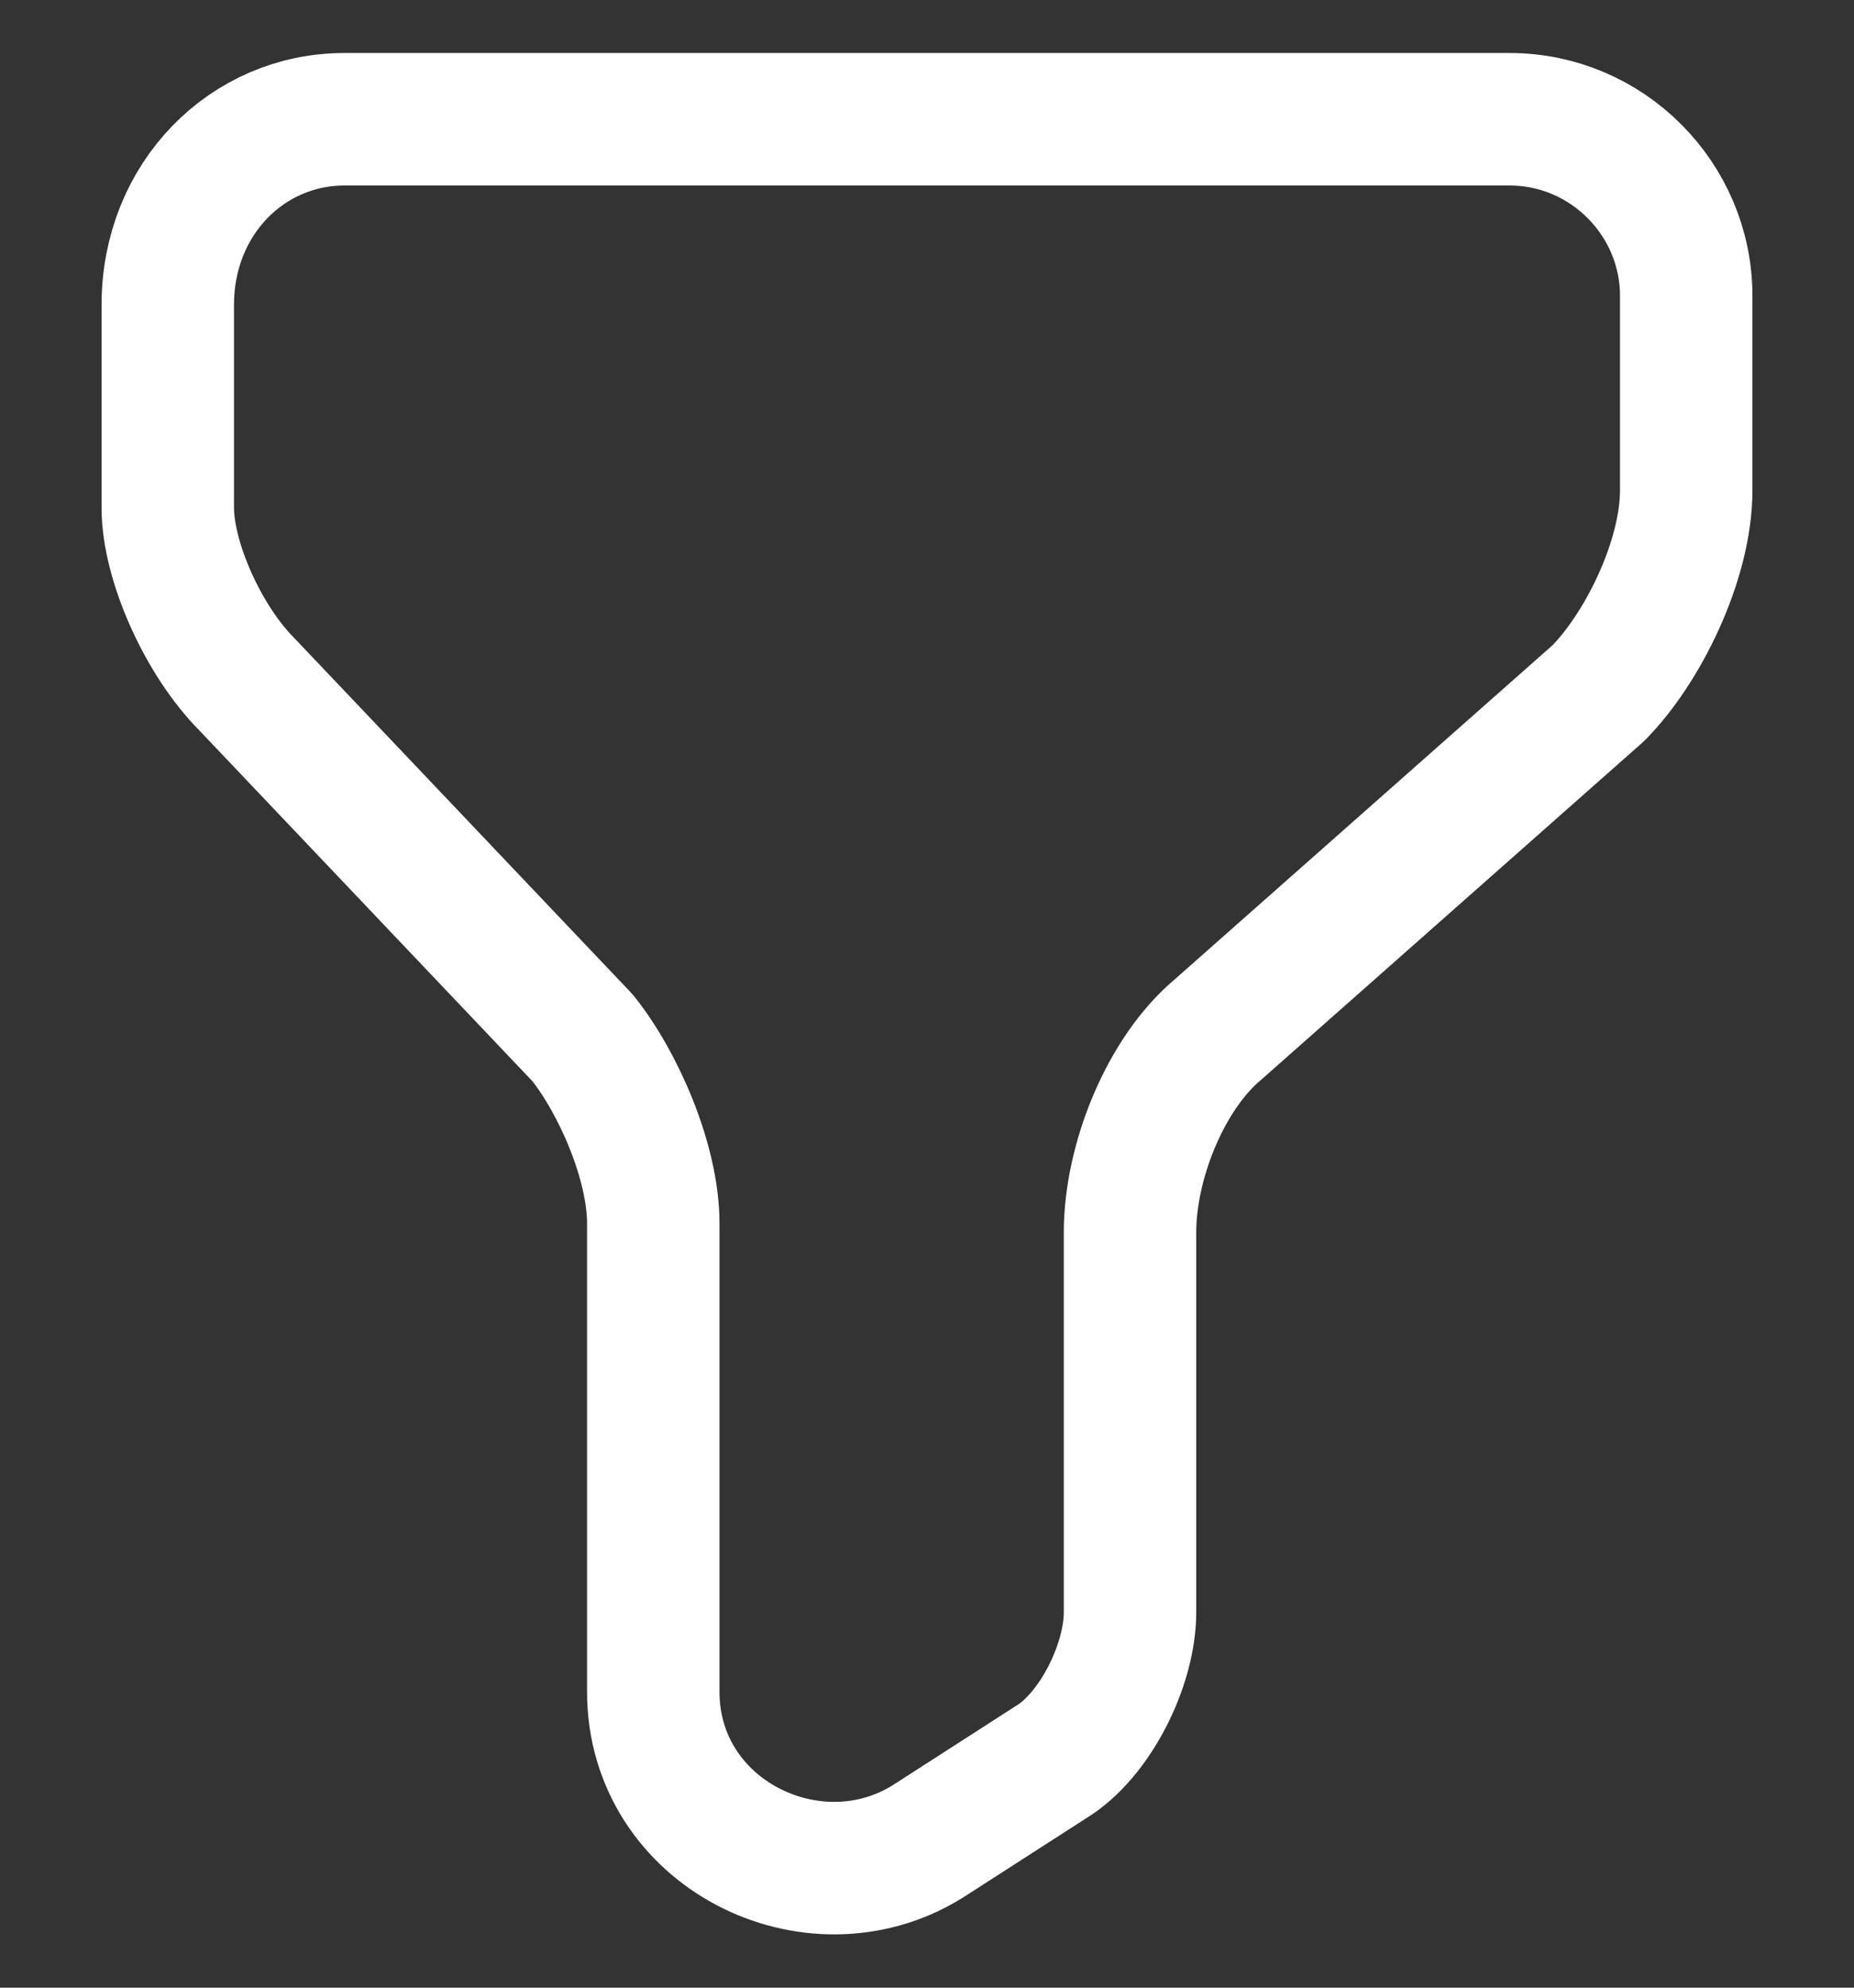<svg width="14" height="15" viewBox="0 0 14 15" fill="none" xmlns="http://www.w3.org/2000/svg">
<rect x="0" y="0" width="14" height="15" fill="#333333" stroke="none"/>
<path d="M2.6 0.9H11.4C12.133 0.9 12.733 1.5 12.733 2.233V3.7C12.733 4.233 12.4 4.9 12.067 5.233L9.2 7.767C8.8 8.1 8.533 8.767 8.533 9.3V12.167C8.533 12.567 8.267 13.1 7.933 13.3L7 13.9C6.133 14.433 4.933 13.833 4.933 12.767V9.233C4.933 8.767 4.667 8.167 4.4 7.833L1.867 5.167C1.533 4.833 1.267 4.233 1.267 3.833V2.3C1.267 1.5 1.867 0.9 2.6 0.9Z" stroke="white" stroke-miterlimit="10" stroke-linecap="round" stroke-linejoin="round"/>
</svg>
